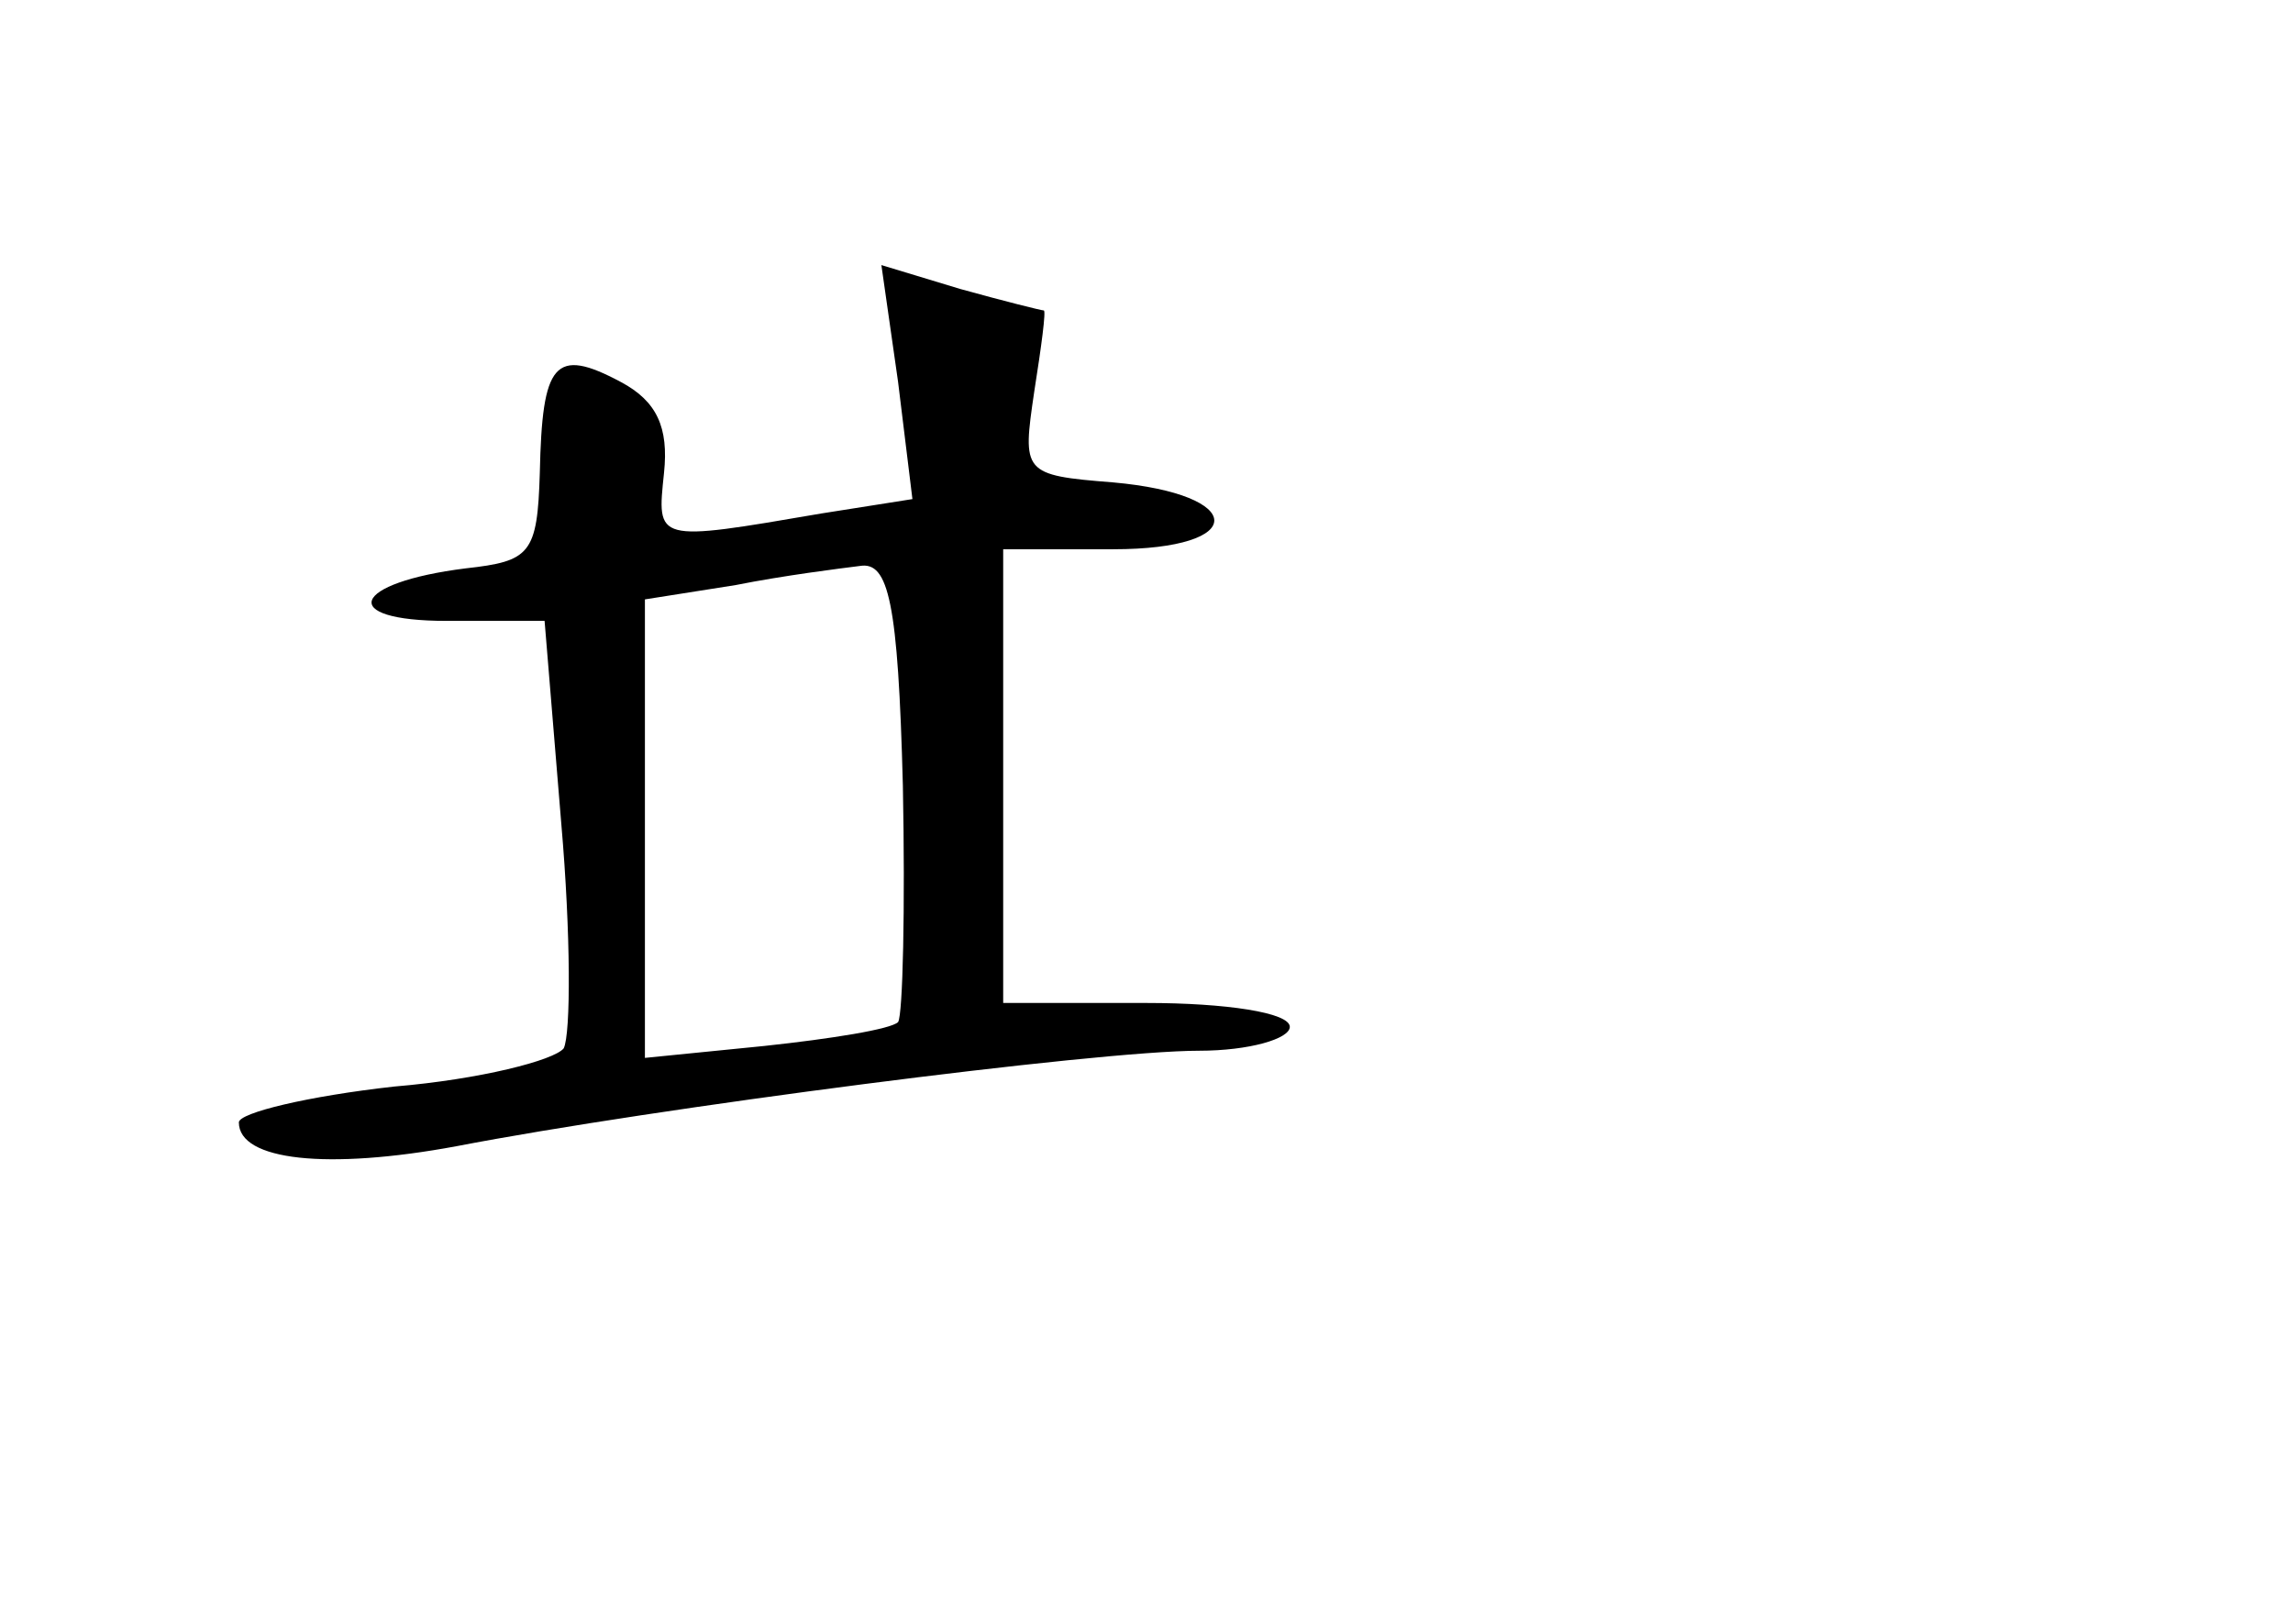<?xml version="1.0" standalone="no"?>
<!DOCTYPE svg PUBLIC "-//W3C//DTD SVG 20010904//EN"
 "http://www.w3.org/TR/2001/REC-SVG-20010904/DTD/svg10.dtd">
<svg version="1.0" xmlns="http://www.w3.org/2000/svg"
 width="96pt" height="68pt" viewBox="0 0 96 68"
 preserveAspectRatio="xMidYMid meet">
<g transform="translate(0,68) scale(0.1,-0.1)"
fill="#000000" stroke="none">
<path d="M376 520 l6 -49 -38 -6 c-70 -12 -69 -12 -66 17 2 19 -3 30 -18 38
-28 15 -33 8 -34 -38 -1 -34 -4 -37 -31 -40 -48 -6 -54 -22 -8 -22 l41 0 7
-85 c4 -46 4 -88 1 -94 -4 -5 -35 -13 -71 -16 -36 -4 -65 -11 -65 -15 0 -16
37 -20 91 -10 83 16 268 40 311 40 21 0 38 5 38 10 0 6 -27 10 -60 10 l-60 0
0 95 0 95 46 0 c57 0 56 23 0 28 -38 3 -38 4 -33 38 3 19 5 34 4 34 -1 0 -17
4 -35 9 l-33 10 7 -49z m0 -268 c-3 -3 -28 -7 -56 -10 l-50 -5 0 96 0 96 38 6
c20 4 44 7 52 8 12 2 16 -15 18 -92 1 -51 0 -96 -2 -99z"/>
</g>
</svg>
